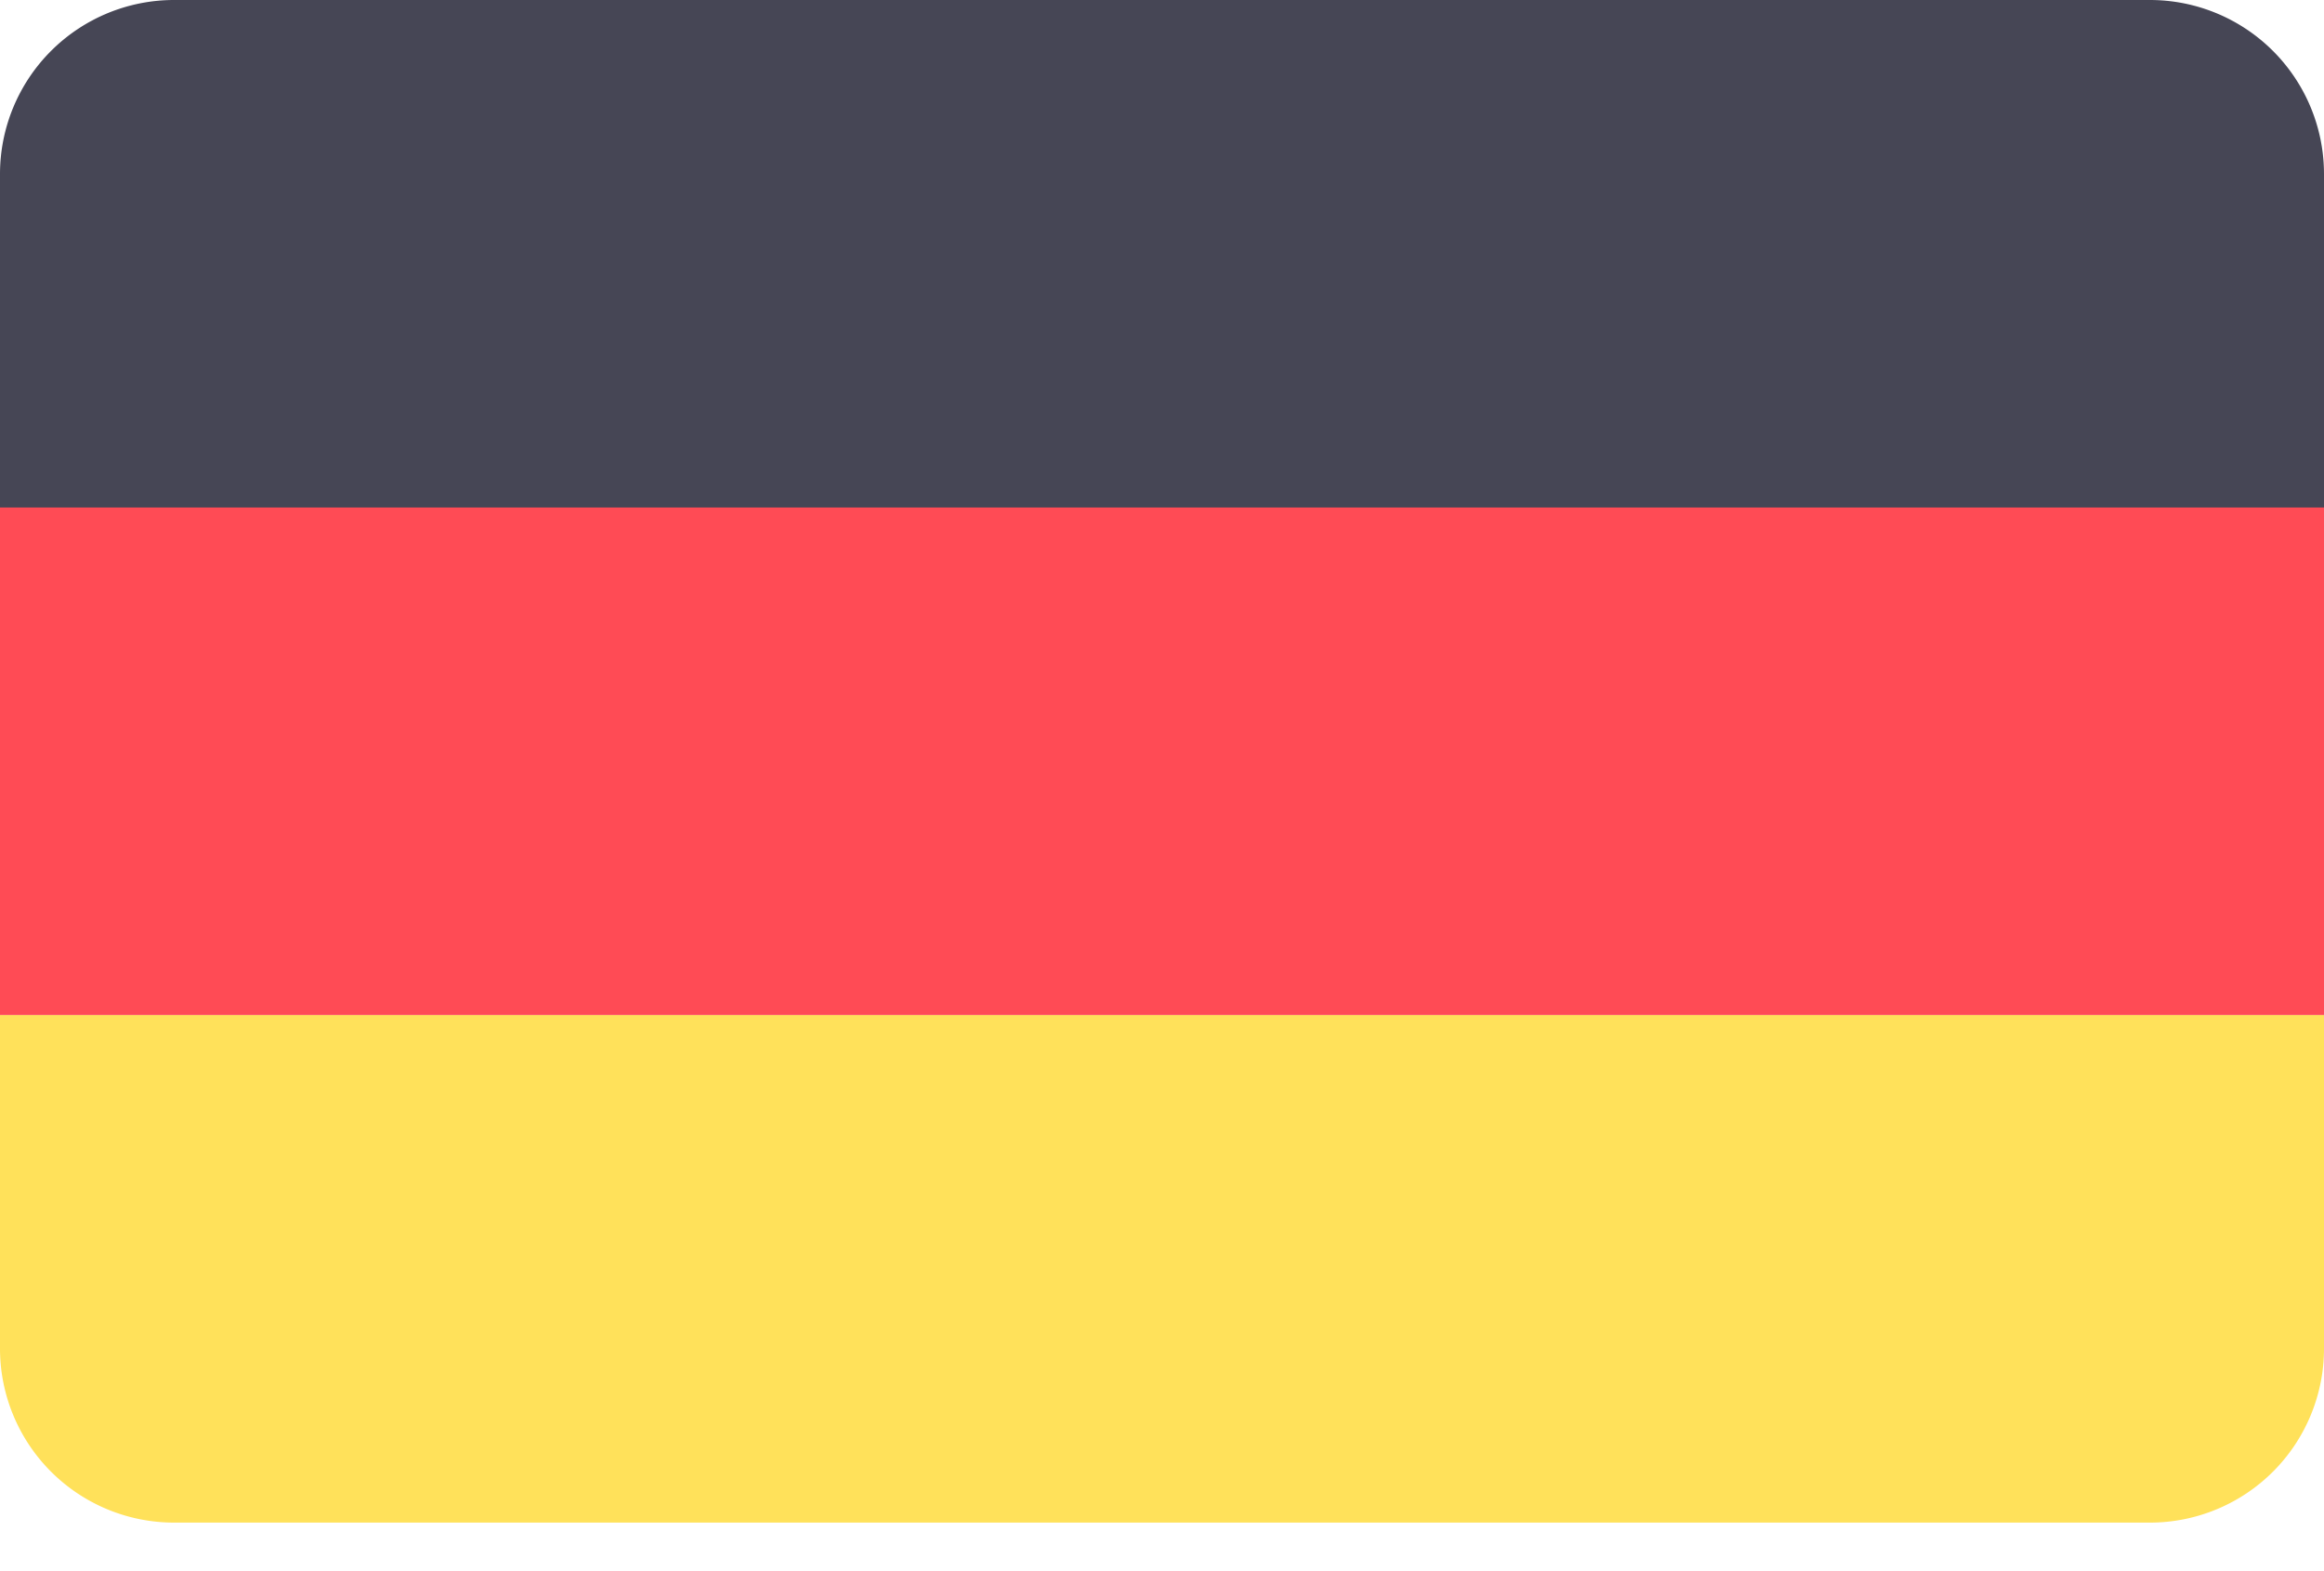 <svg width="71" height="48" xmlns="http://www.w3.org/2000/svg" viewBox="0 0 512 346.141"><path d="M473.65 0H38.35A38.35 38.35 0 000 38.35v73.47h512V38.35A38.35 38.35 0 00473.65 0z" fill="#464655"/><path d="M0 297.1a38.35 38.35 0 0038.35 38.35h435.3A38.35 38.35 0 00512 297.1v-73.47H0z" fill="#ffe15a"/><path fill="#ff4b55" d="M0 111.81h512v111.81H0z"/></svg>